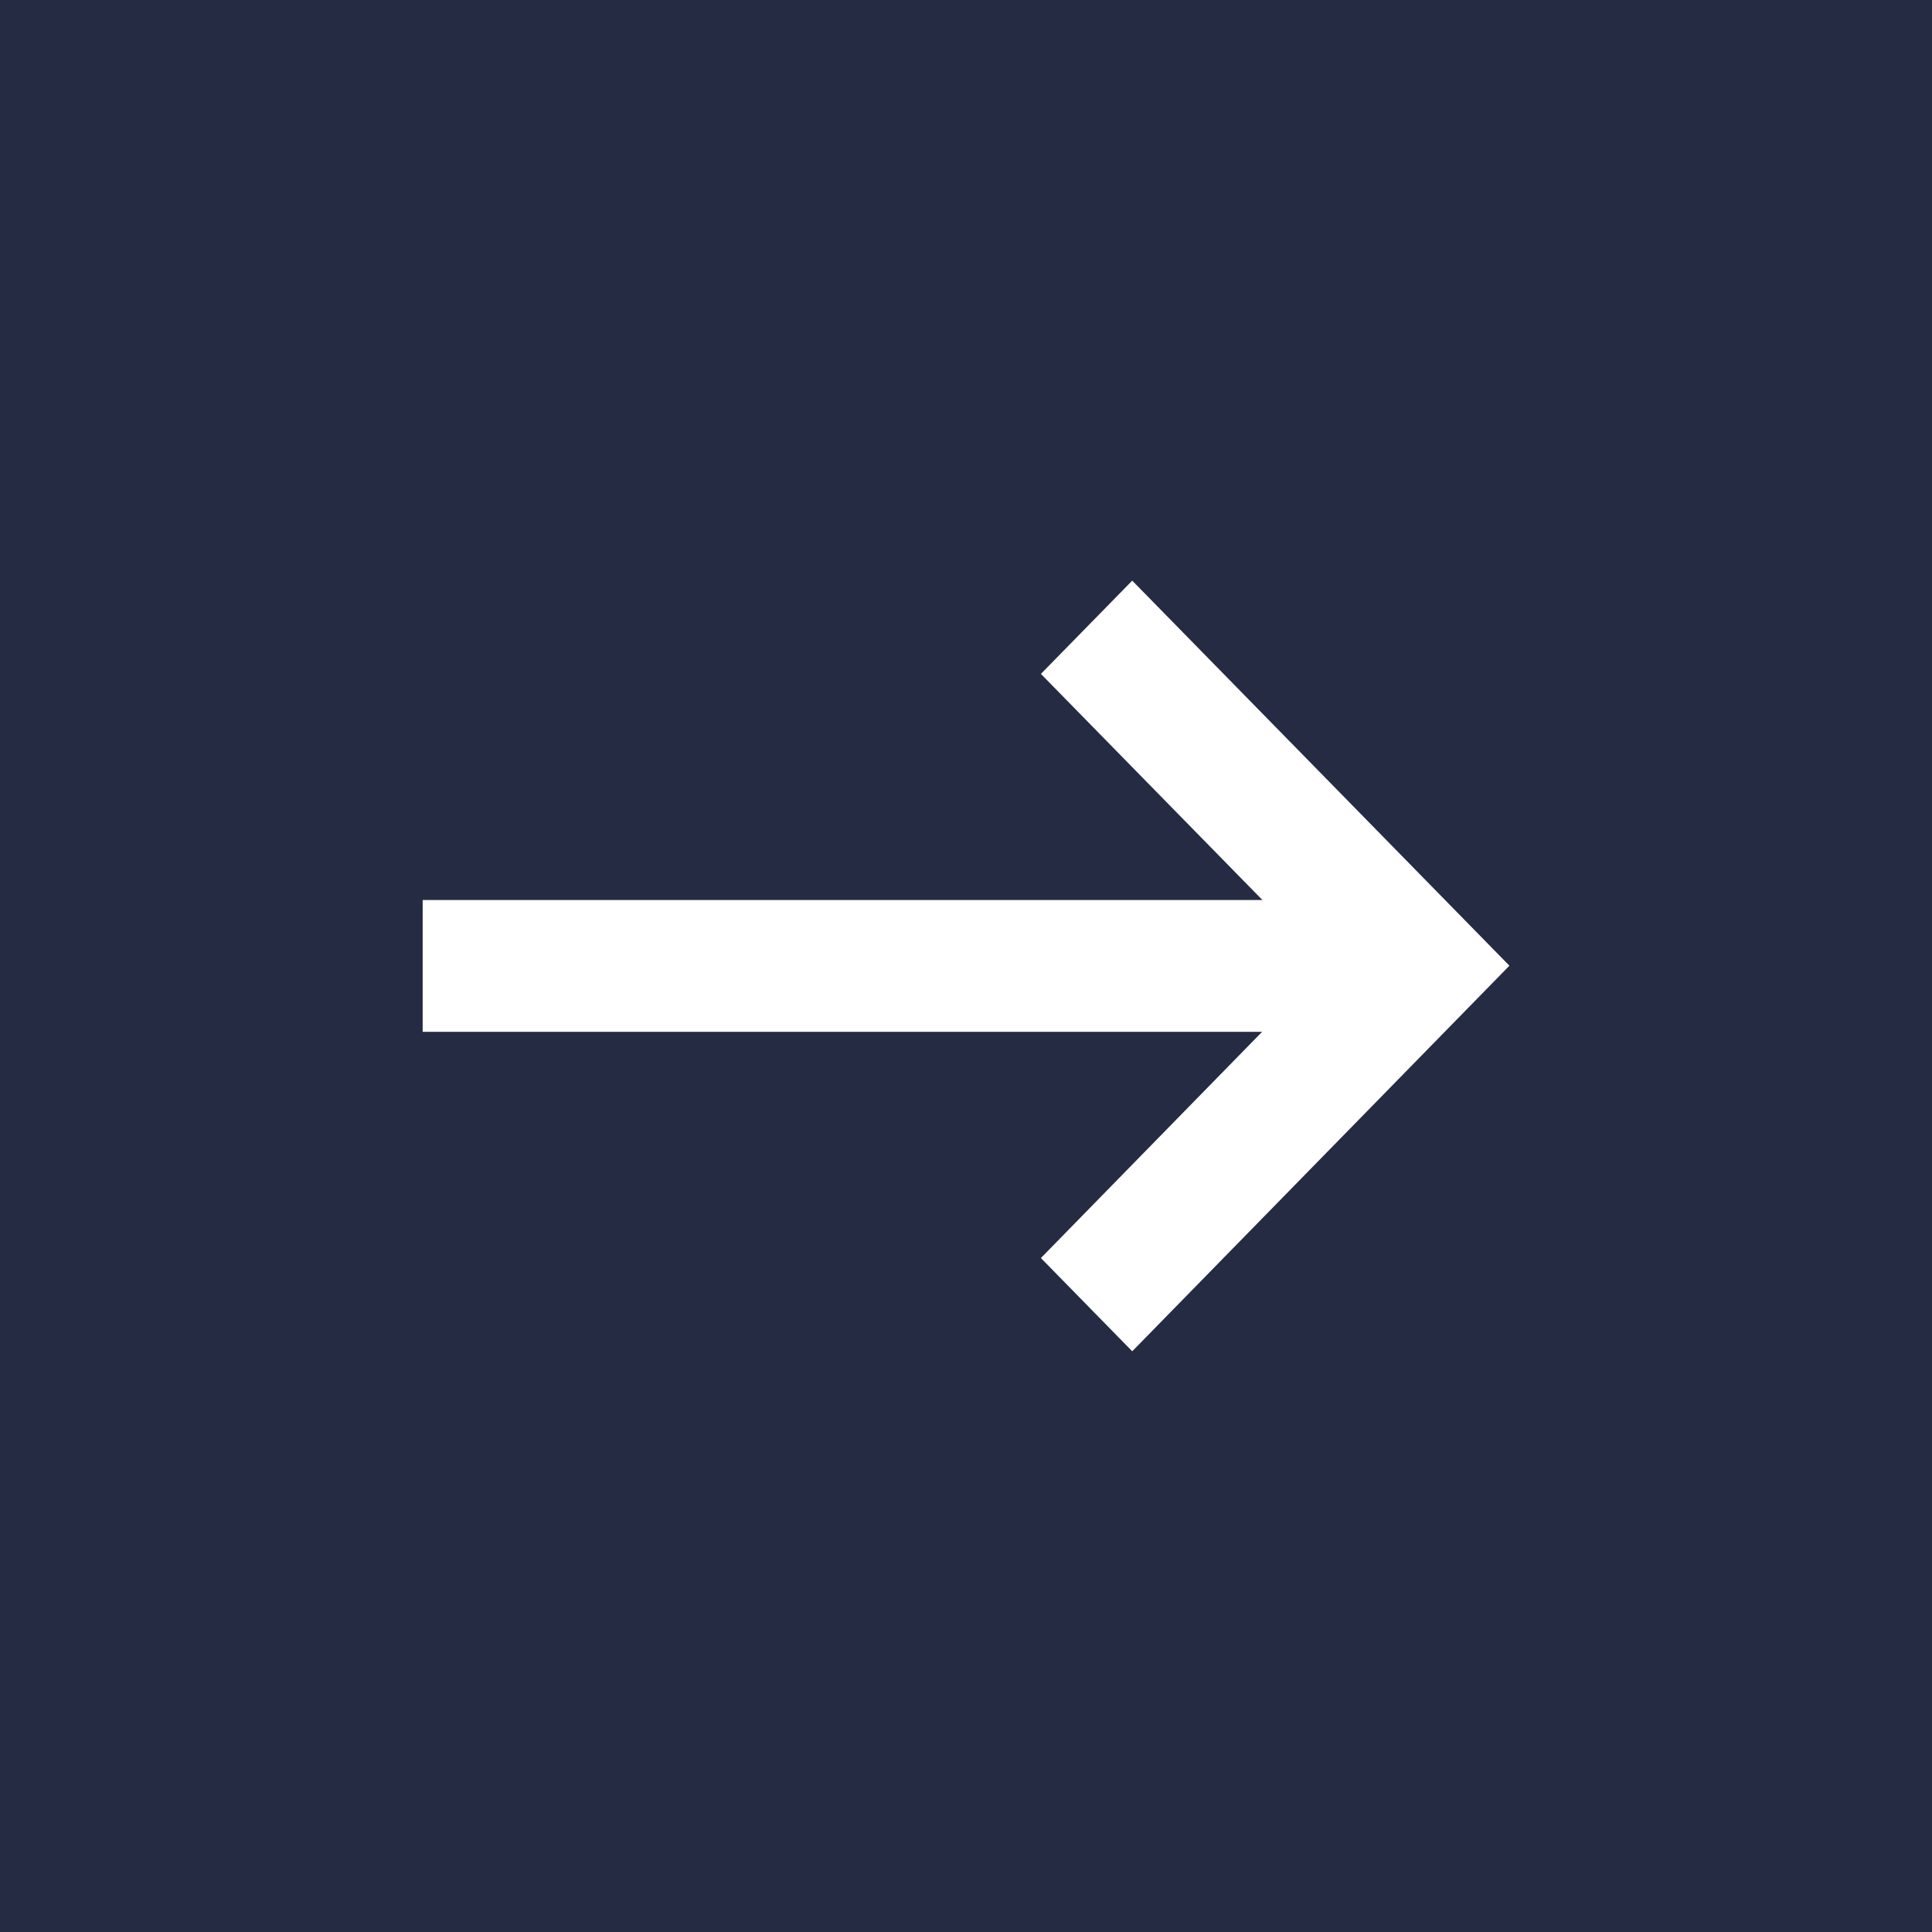 <svg width="26" height="26" viewBox="0 0 26 26" fill="none" xmlns="http://www.w3.org/2000/svg">
<rect width="26" height="26" fill="#252B42"/>
<path d="M19.083 13.886H5.688V12.112H19.083V13.886Z" fill="white"/>
<path d="M15.237 7.814L14.008 9.069L17.855 12.996L14.008 16.93L15.237 18.185L20.313 12.996L15.237 7.814Z" fill="white"/>
</svg>

